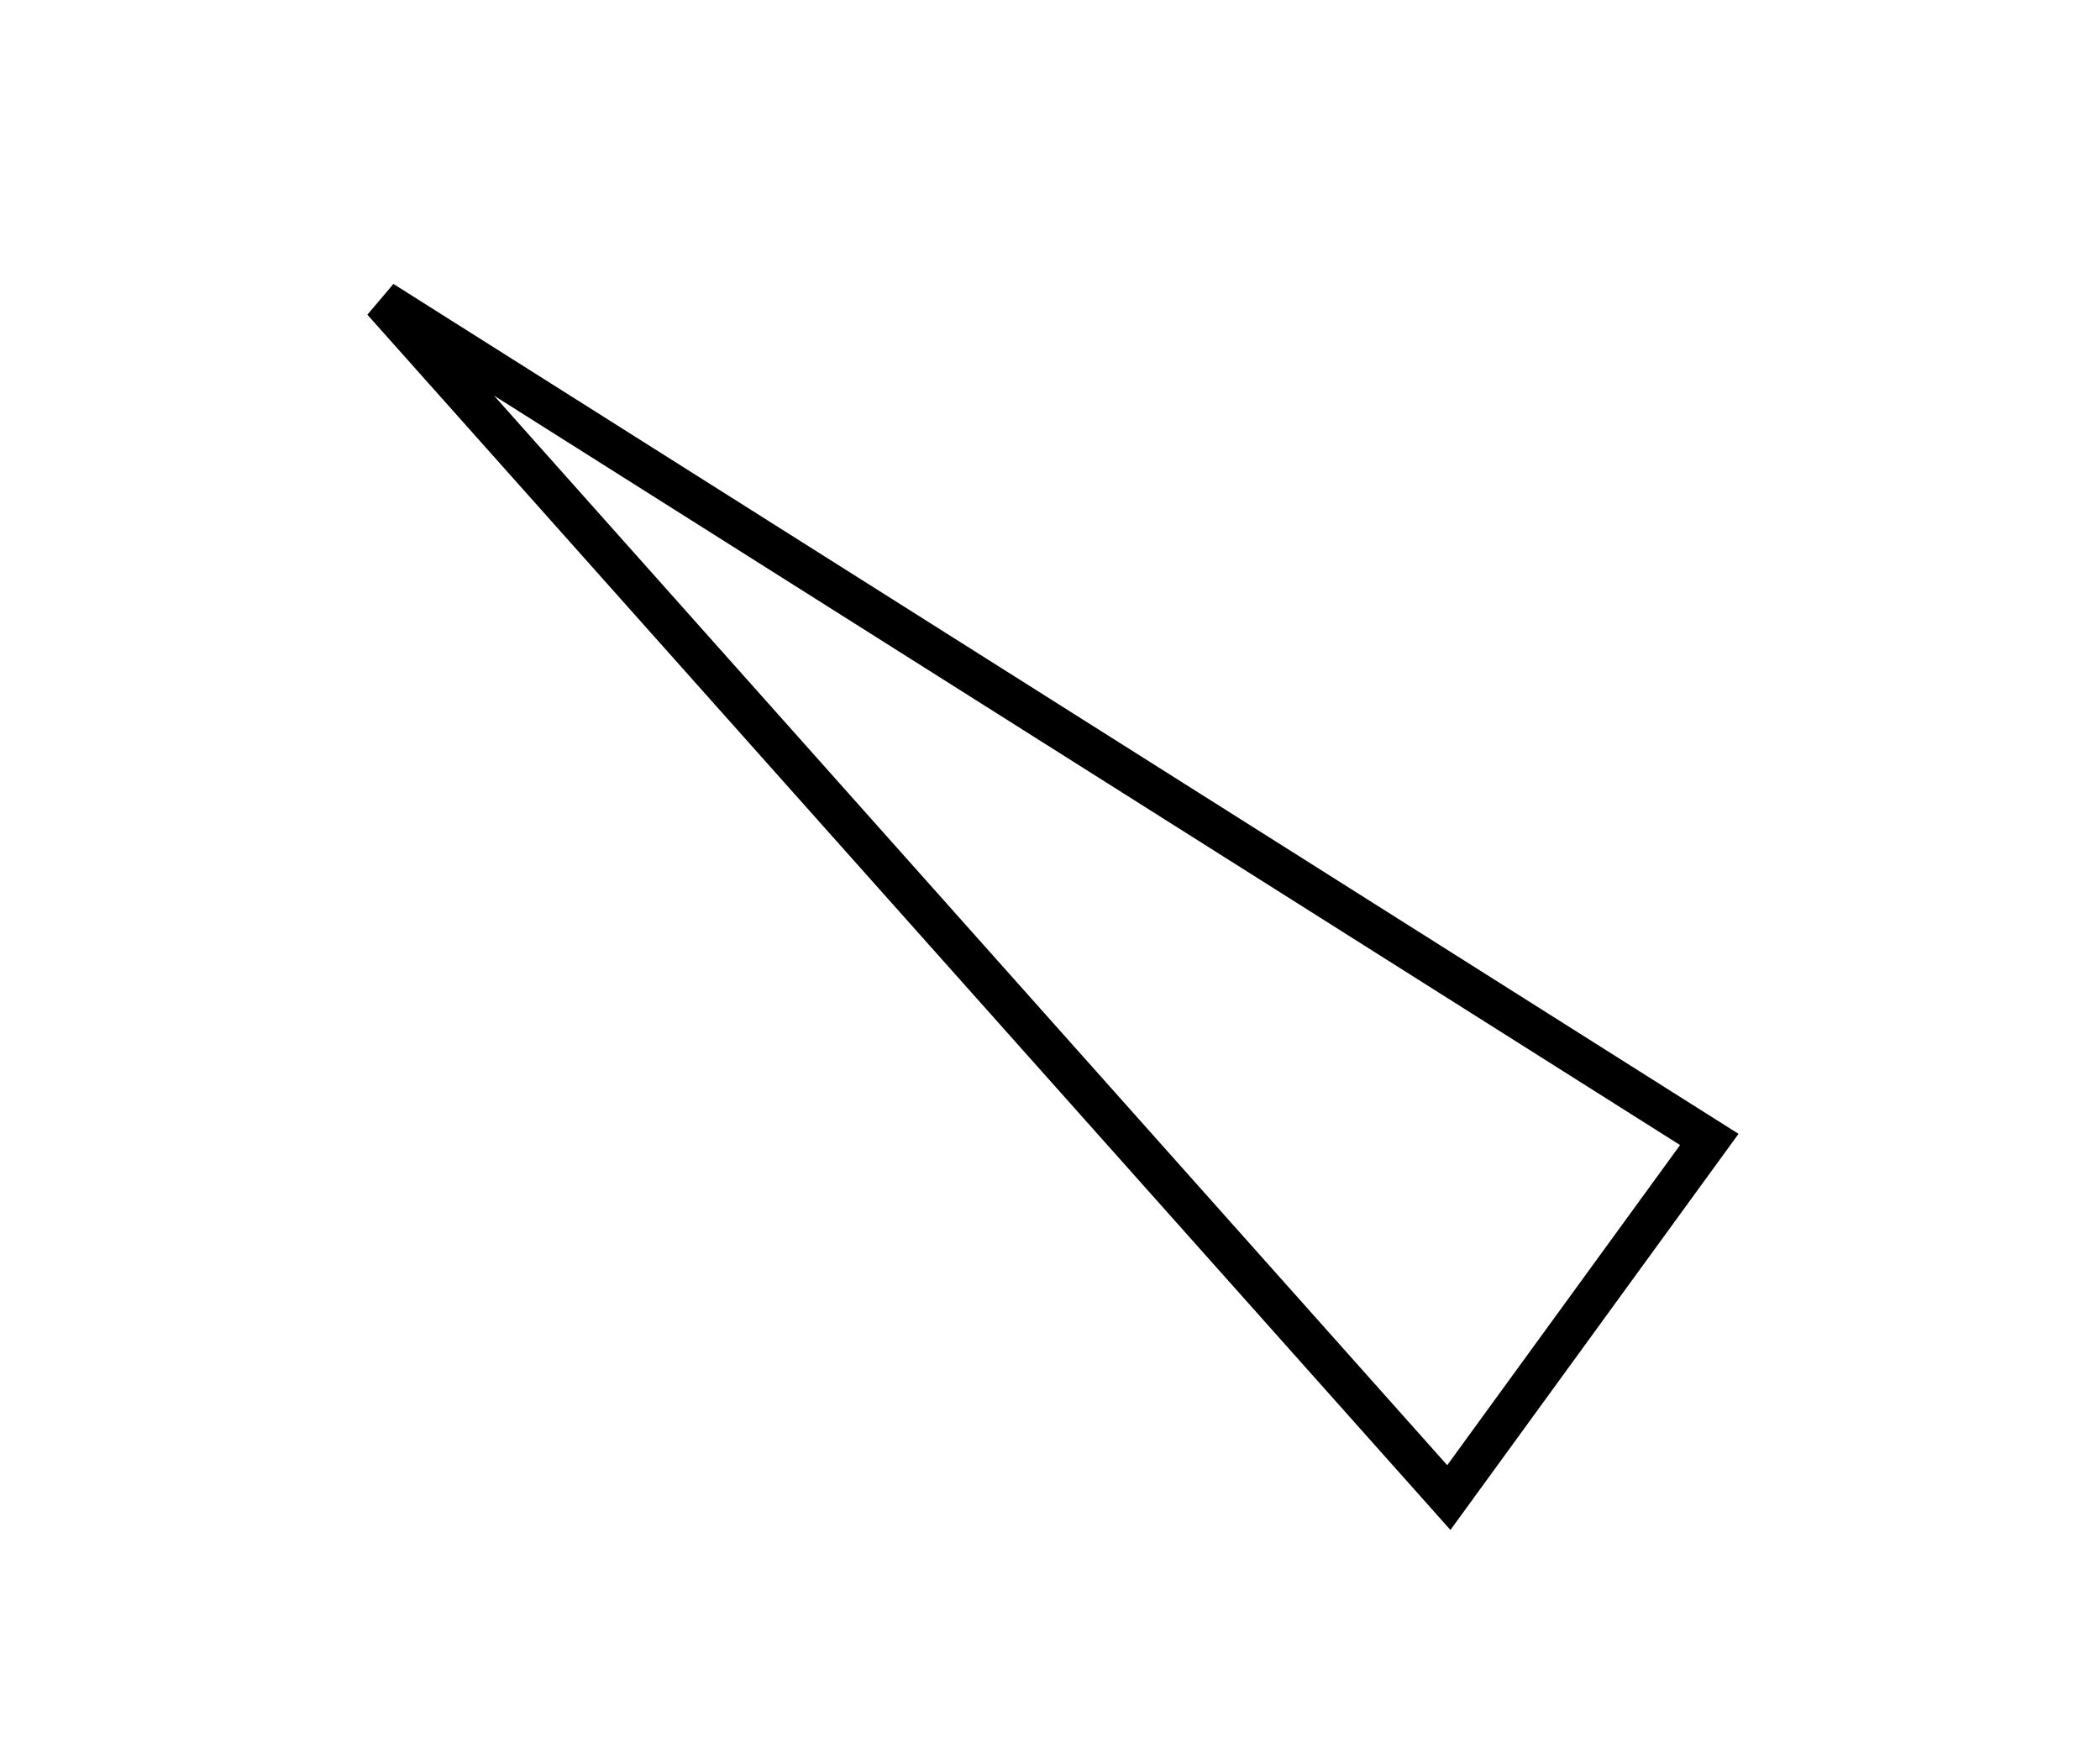 <?xml version="1.0" encoding="utf-8" ?>
<svg baseProfile="full" height="216" style="background-color: transparent;" version="1.1" viewBox="0,0,258,216" width="258" xmlns="http://www.w3.org/2000/svg" xmlns:ev="http://www.w3.org/2001/xml-events" xmlns:xlink="http://www.w3.org/1999/xlink"><defs><style type="text/css"><![CDATA[
                svg {
                    shape-rendering: geometricPrecision;
                    border: none;
                    outline: none;
                }
                path, ellipse {
                    vector-effect: non-scaling-stroke;
                }
            ]]></style></defs><path d="M 47,37 L 178,184 L 210,140 Z" fill="none" stroke="black" stroke-width="5" /></svg>